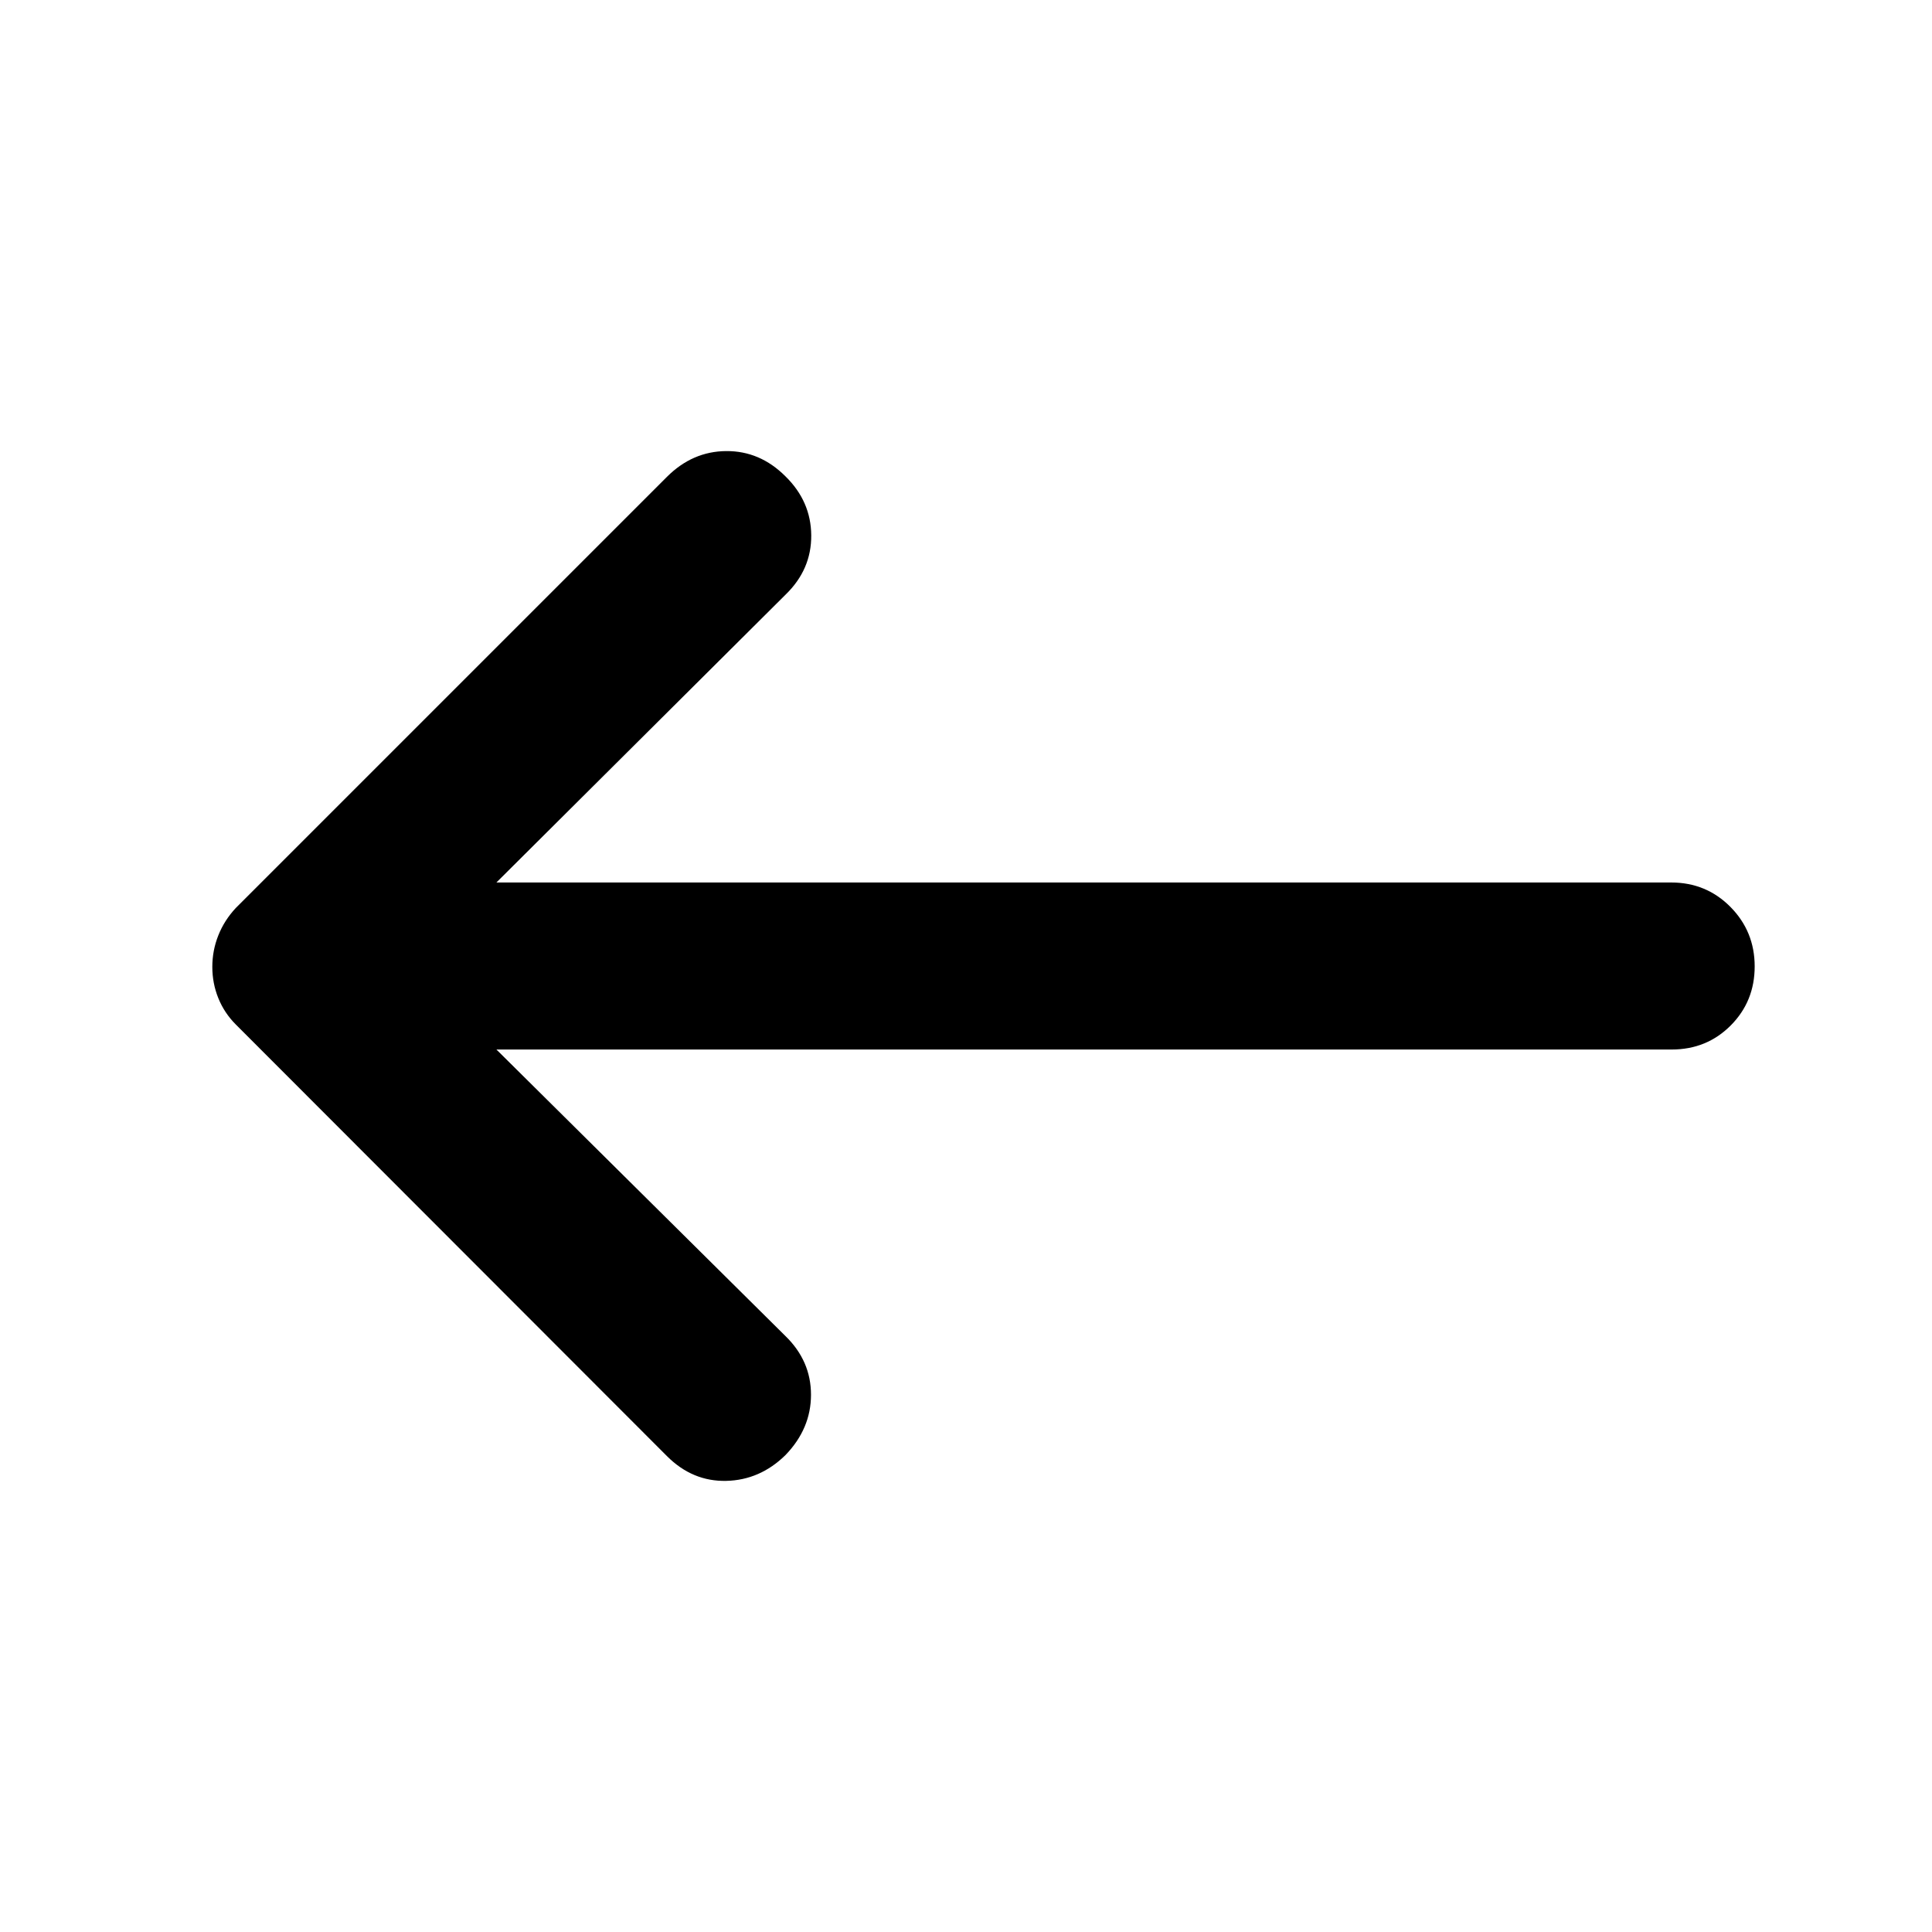 <svg xmlns="http://www.w3.org/2000/svg" height="20" viewBox="0 -960 960 960" width="20"><path d="M246.67-438.5h583.96q17.45 0 29.36-11.96 11.9-11.97 11.9-29.33t-12.02-29.54q-12.03-12.17-29.48-12.17H246.67L390.5-664.68q12.72-12.41 12.6-29.3-.12-16.89-12.8-29.32-12.67-12.68-29.44-12.56-16.77.12-29.45 12.79L117.17-508.83q-5.71 6.12-8.69 13.62-2.98 7.49-2.98 15.65t2.98 15.53q2.98 7.38 8.69 13.1l214.24 214.47q12.68 12.68 29.45 12.3 16.77-.38 29.44-12.82 12.68-13.15 12.68-29.97t-12.68-29.16L246.67-438.5Z"/></svg>